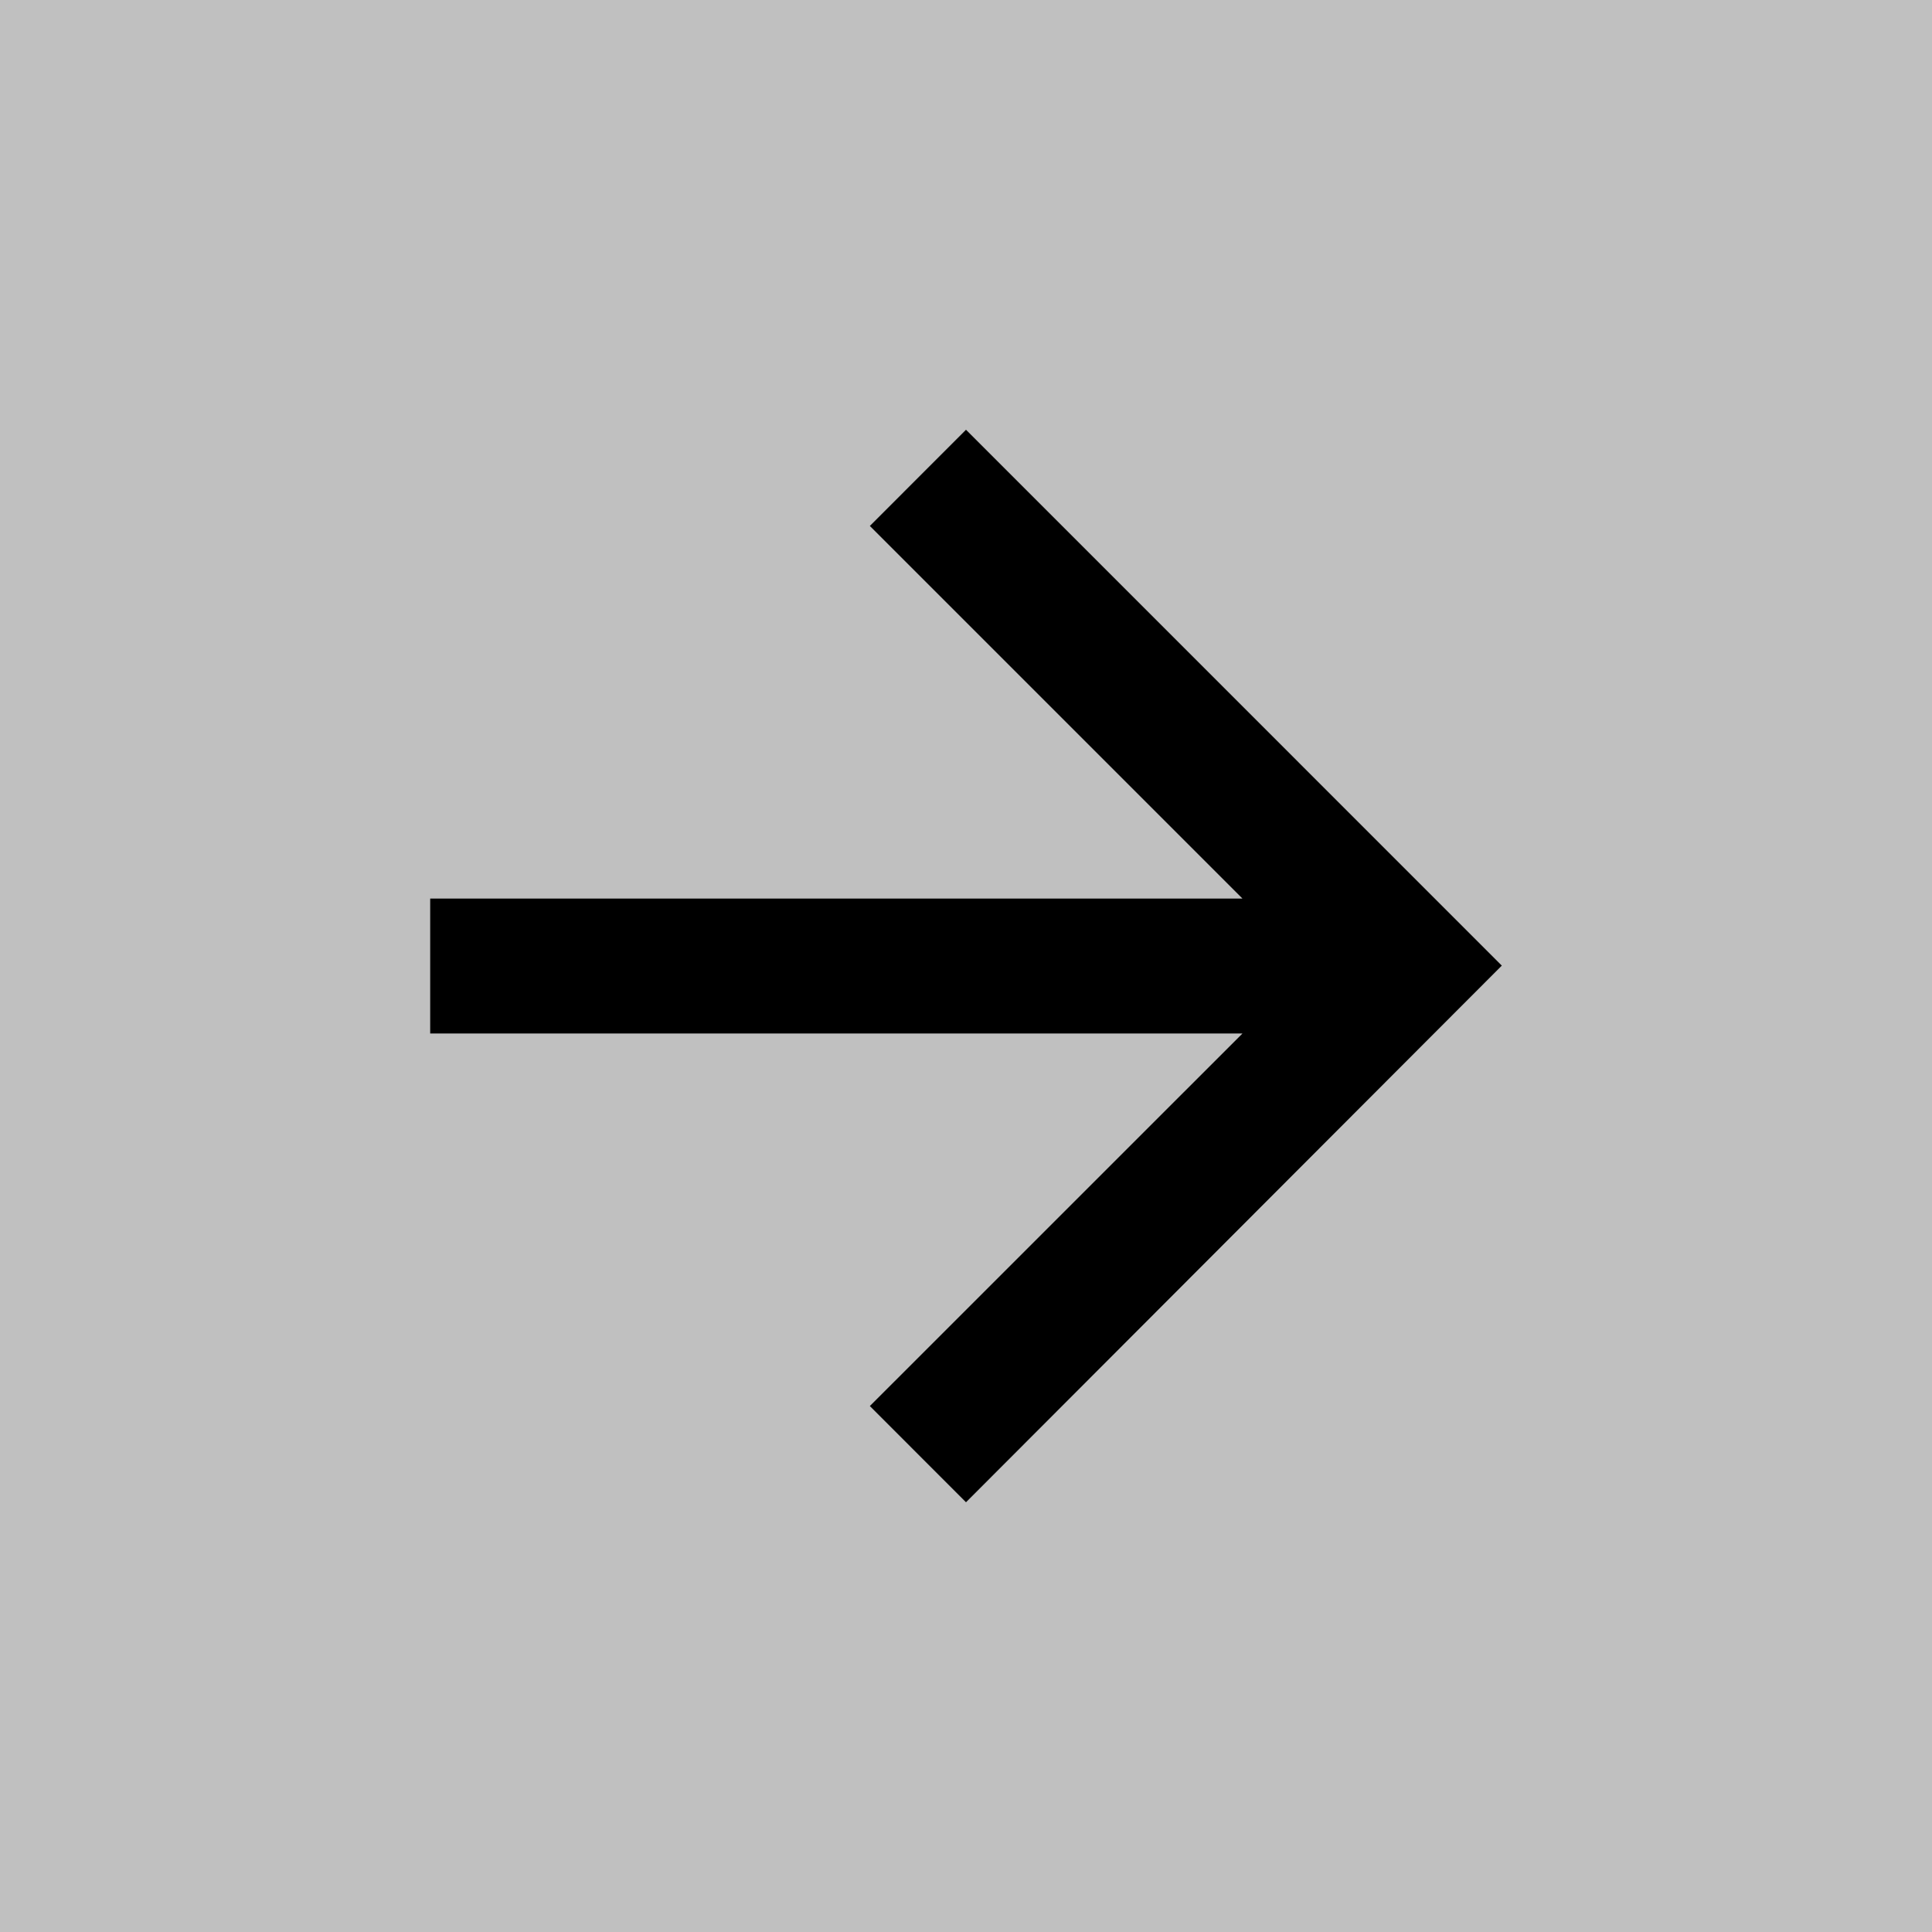<svg xmlns="http://www.w3.org/2000/svg" width="30" height="30" viewBox="0 0 30 30"><rect x="0" y="0" width="30" height="30" fill="#808080" stroke="none"/><path opacity=".5" fill="#FFF" d="M0 0h30v30H0z"/><path fill="none" d="M0 0h30v30H0z"/><path d="M6.68 13.953v2.095h12.613l-5.786 5.785L15 23.327l8.32-8.333L15 6.673l-1.493 1.494 5.786 5.786z"/></svg>